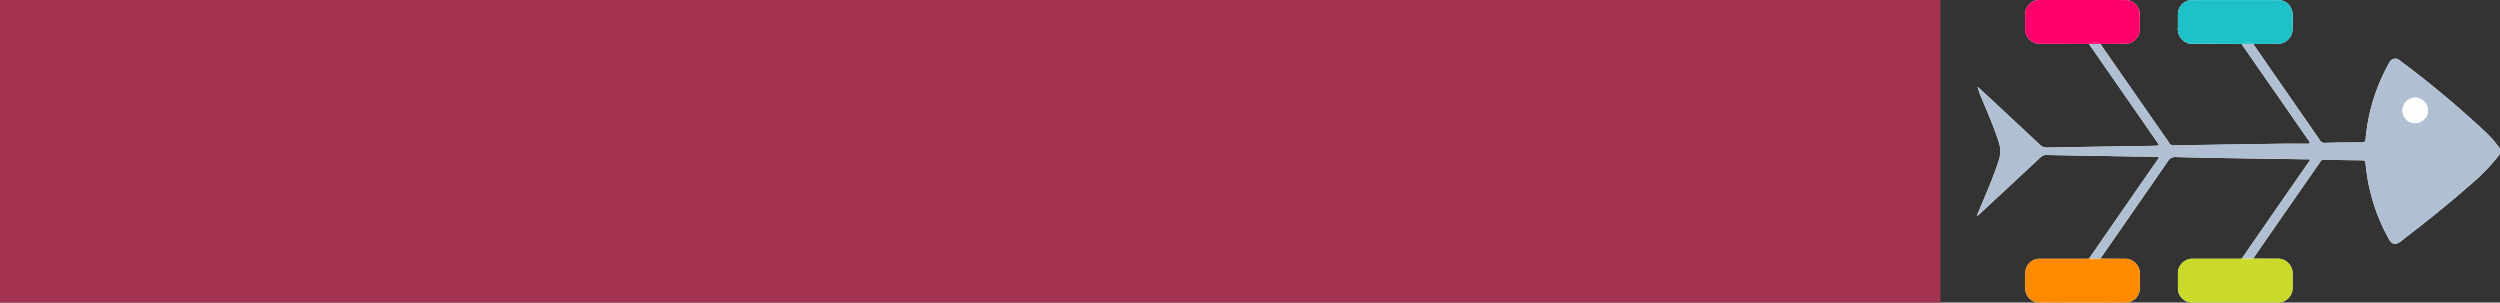<svg xmlns="http://www.w3.org/2000/svg" xmlns:xlink="http://www.w3.org/1999/xlink" width="347.082" height="42" viewBox="0 0 347.082 42">
  <rect x="0" y="0" width="347.082" height="42" fill="#333333" stroke="none"/>
  <defs>
    <clipPath id="clip-path">
      <rect id="Rectángulo_326656" data-name="Rectángulo 326656" width="72.628" height="42" fill="none"/>
    </clipPath>
  </defs>
  <g id="Grupo_888213" data-name="Grupo 888213" transform="translate(-180 -3876.652)">
    <rect id="Rectángulo_325958" data-name="Rectángulo 325958" width="269.404" height="42" transform="translate(180 3876.652)" fill="#a3314f"/>
    <g id="Grupo_888177" data-name="Grupo 888177" transform="translate(454.454 3876.652)">
      <g id="Grupo_888176" data-name="Grupo 888176" clip-path="url(#clip-path)">
        <path id="Trazado_622454" data-name="Trazado 622454" d="M72.263,21.824a26.653,26.653,0,0,1-3.959,4c-3.05,2.691-6.24,5.213-9.466,7.689-.7.537-1.231.432-1.649-.347a26.383,26.383,0,0,1-3.223-10.459c-.024-.3-.106-.45-.456-.452q-2.677-.019-5.353-.09c-.315-.008-.413.2-.545.394q-2.631,3.778-5.256,7.56-2.006,2.89-4.006,5.784,1.614.007,3.229.014a2.072,2.072,0,0,1,2.256,2.244c0,.594.009,1.189,0,1.783a2,2,0,0,1-2.046,2.045q-5.93.015-11.86,0a1.957,1.957,0,0,1-2.011-2.012c-.008-.626,0-1.253,0-1.879a2.023,2.023,0,0,1,2.161-2.173c2.057-.006,4.114,0,6.171,0,.176,0,.353-.012.529-.019q2.124-3.073,4.248-6.145,2.472-3.566,4.95-7.128c.1-.141.188-.288.282-.433-.152-.132-.3-.08-.438-.082-2.895-.046-5.789-.081-8.684-.129-3.152-.052-6.3-.1-9.454-.184a1.2,1.2,0,0,0-1.172.591q-4.569,6.629-9.182,13.228c-.064.092-.117.191-.176.287h0l3.279.02a2.037,2.037,0,0,1,2.188,2.2c0,.627.01,1.254,0,1.88a1.963,1.963,0,0,1-1.954,1.979q-6.006.022-12.013,0a1.912,1.912,0,0,1-1.917-1.756,13.071,13.071,0,0,1,0-2.5,1.962,1.962,0,0,1,2.078-1.8c2.058-.006,4.117,0,6.175,0,.193,0,.385-.013.578-.02q3-4.337,6.01-8.673,1.758-2.535,3.52-5.066c.07-.1.178-.189.164-.354-1.2-.12-2.4-.071-3.6-.093-4-.071-8.005-.131-12.008-.207a1.054,1.054,0,0,0-.809.313Q4.651,25.749.444,29.65A.918.918,0,0,1,0,29.961c.487-1.166.959-2.284,1.422-3.4.588-1.424,1.166-2.85,1.632-4.322a3.926,3.926,0,0,0,.006-2.451c-.662-2.1-1.55-4.113-2.4-6.142a10.822,10.822,0,0,1-.562-1.6c.393.36.789.717,1.179,1.08Q5,16.588,8.715,20.064a1.377,1.377,0,0,0,1.059.419c4.919-.09,9.838-.16,14.757-.239.239,0,.477-.037.8-.064-.317-.463-.6-.882-.889-1.3L15.566,6.1,9.011,6.075A2.079,2.079,0,0,1,6.7,3.749c0-.562-.007-1.124,0-1.686A2,2,0,0,1,8.779,0Q14.66,0,20.542.006a1.988,1.988,0,0,1,2.075,2.053c.009.642.007,1.285,0,1.927a2.02,2.02,0,0,1-2.1,2.088c-1.124.013-2.249.016-3.373.024l8.776,12.628c.248.356.518.7.736,1.072a.729.729,0,0,0,.737.395q7.5-.131,15-.233c1.269-.018,2.539,0,3.778,0,.109-.288-.061-.386-.144-.5q-4.549-6.555-9.107-13.1c-.054-.078-.095-.166-.142-.249q-3.277-.011-6.555-.021a2.062,2.062,0,0,1-2.311-2.317c0-.578-.006-1.156,0-1.734A1.951,1.951,0,0,1,29.873.011q6.026-.023,12.051,0a1.973,1.973,0,0,1,1.9,1.936c.025.69.021,1.381.006,2.071a2.04,2.04,0,0,1-2.1,2.056c-1.124.013-2.249.014-3.373.021q3.06,4.417,6.12,8.835c1.044,1.505,2.1,3,3.13,4.517a.784.784,0,0,0,.782.389c1.672-.052,3.345-.065,5.017-.061.412,0,.54-.112.572-.533A26.043,26.043,0,0,1,57.262,8.7.9.9,0,0,1,58.723,8.4a138.3,138.3,0,0,1,12.086,10.11,12.614,12.614,0,0,1,1.461,1.666,1.125,1.125,0,0,1-.007,1.651" transform="translate(0 0)" fill="#fdfdfd"/>
        <path id="Trazado_622455" data-name="Trazado 622455" d="M70.809,64.847a138.276,138.276,0,0,0-12.086-10.11.9.9,0,0,0-1.461.307,26.043,26.043,0,0,0-3.283,10.538c-.033.42-.16.534-.572.533-1.673,0-3.346.01-5.017.061a.784.784,0,0,1-.782-.389c-1.032-1.513-2.086-3.012-3.13-4.517q-3.062-4.416-6.12-8.835l-1.579,0c.047.083.088.171.142.249q4.555,6.551,9.107,13.1c.082.118.253.216.144.5-1.239,0-2.509-.015-3.778,0q-7.5.1-15,.233a.729.729,0,0,1-.737-.395c-.219-.373-.489-.716-.736-1.072L17.141,52.437H15.566l8.872,12.788c.288.415.572.834.889,1.3-.319.026-.557.06-.8.064-4.919.079-9.838.148-14.757.239A1.378,1.378,0,0,1,8.715,66.4q-3.7-3.487-7.434-6.944C.891,59.1.495,58.741.1,58.381a10.81,10.81,0,0,0,.562,1.6c.845,2.029,1.734,4.04,2.4,6.142a3.926,3.926,0,0,1-.006,2.451c-.466,1.471-1.044,2.9-1.632,4.322C.959,74.018.487,75.135,0,76.3a.919.919,0,0,0,.444-.311q4.2-3.907,8.394-7.823a1.054,1.054,0,0,1,.809-.313c4,.076,8.005.137,12.008.207,1.2.021,2.4-.028,3.6.093.014.166-.094.253-.164.354q-1.758,2.534-3.52,5.066-3.007,4.335-6.01,8.674h1.588c.058-.1.112-.2.176-.287q4.6-6.611,9.182-13.228a1.2,1.2,0,0,1,1.172-.591c3.151.085,6.3.133,9.454.184,2.895.048,5.789.083,8.684.129.134,0,.285-.05.438.082-.095.146-.185.292-.282.433Q43.5,72.537,41.025,76.1q-2.128,3.07-4.248,6.145l1.573,0h0q2-2.892,4.006-5.784,2.625-3.782,5.256-7.56c.132-.19.23-.4.545-.394q2.676.068,5.353.09c.349,0,.432.15.456.452a26.382,26.382,0,0,0,3.223,10.459c.419.779.949.885,1.649.347,3.226-2.476,6.416-5,9.466-7.689a26.654,26.654,0,0,0,3.959-4,1.125,1.125,0,0,0,.007-1.651,12.614,12.614,0,0,0-1.461-1.666m-9.987-1.409a1.759,1.759,0,0,1-1.734-1.762,1.8,1.8,0,0,1,1.774-1.788,1.832,1.832,0,0,1,1.775,1.8,1.8,1.8,0,0,1-1.815,1.747" transform="translate(0 -46.34)" fill="#b0c0d2"/>
        <path id="Trazado_622456" data-name="Trazado 622456" d="M248.964,308.861c-.176.007-.353.019-.529.019-2.057,0-4.114,0-6.171,0a2.023,2.023,0,0,0-2.162,2.173c0,.626-.008,1.253,0,1.879a1.957,1.957,0,0,0,2.011,2.012q5.93.017,11.86,0a2,2,0,0,0,2.046-2.044c.011-.594,0-1.188,0-1.783a2.072,2.072,0,0,0-2.256-2.244q-1.615-.005-3.229-.014h0a1.893,1.893,0,0,1-1.573,0" transform="translate(-212.187 -272.956)" fill="#c9da2a"/>
        <path id="Trazado_622457" data-name="Trazado 622457" d="M316.363,308.861a1.893,1.893,0,0,0,1.573,0h0l-1.573,0" transform="translate(-279.586 -272.956)" fill="#c9da2a"/>
        <path id="Trazado_622458" data-name="Trazado 622458" d="M68.045,6.109c1.124-.007,2.249-.01,3.373-.024A2.02,2.02,0,0,0,73.522,4c.006-.642.008-1.285,0-1.927A1.988,1.988,0,0,0,71.446.018Q65.565.01,59.683.017A2,2,0,0,0,57.6,2.075c-.009.562,0,1.124,0,1.686a2.079,2.079,0,0,0,2.312,2.326l6.555.021a1.8,1.8,0,0,1,1.574,0" transform="translate(-50.904 -0.012)" fill="#fe006a"/>
        <path id="Trazado_622459" data-name="Trazado 622459" d="M133.9,51.063h1.574a1.8,1.8,0,0,0-1.574,0" transform="translate(-118.339 -44.967)" fill="#fe006a"/>
        <path id="Trazado_622460" data-name="Trazado 622460" d="M250.541,6.1c1.124-.007,2.249-.008,3.373-.021a2.04,2.04,0,0,0,2.1-2.056c.015-.69.019-1.382-.006-2.071a1.973,1.973,0,0,0-1.9-1.936q-6.025-.022-12.051,0A1.951,1.951,0,0,0,240.1,2.026c-.008.578,0,1.156,0,1.734a2.062,2.062,0,0,0,2.311,2.317q3.277.007,6.555.021h0a1.8,1.8,0,0,1,1.579,0" transform="translate(-212.182 0.001)" fill="#1fc1c8"/>
        <path id="Trazado_622461" data-name="Trazado 622461" d="M317.956,51.058a1.8,1.8,0,0,0-1.579,0h0l1.579,0" transform="translate(-279.598 -44.962)" fill="#1fc1c8"/>
        <path id="Trazado_622462" data-name="Trazado 622462" d="M66.29,308.887c-.193.007-.385.019-.578.02-2.058,0-4.117,0-6.175,0a1.962,1.962,0,0,0-2.078,1.8,13.06,13.06,0,0,0,0,2.5,1.912,1.912,0,0,0,1.916,1.756q6.006.019,12.013,0a1.963,1.963,0,0,0,1.954-1.978c.014-.626.007-1.253,0-1.88a2.037,2.037,0,0,0-2.188-2.2l-3.279-.02h0a2.042,2.042,0,0,1-1.588,0" transform="translate(-50.726 -272.979)" fill="#fe8a00"/>
        <path id="Trazado_622463" data-name="Trazado 622463" d="M135.474,308.888h-1.588a2.042,2.042,0,0,0,1.588,0" transform="translate(-118.322 -272.979)" fill="#fe8a00"/>
        <path id="Trazado_622464" data-name="Trazado 622464" d="M510.059,116.54a1.8,1.8,0,0,0-1.774,1.788,1.759,1.759,0,0,0,1.734,1.762,1.8,1.8,0,0,0,1.815-1.747,1.832,1.832,0,0,0-1.775-1.8" transform="translate(-449.197 -102.992)" fill="#fefefe"/>
      </g>
    </g>
  </g>
</svg>
